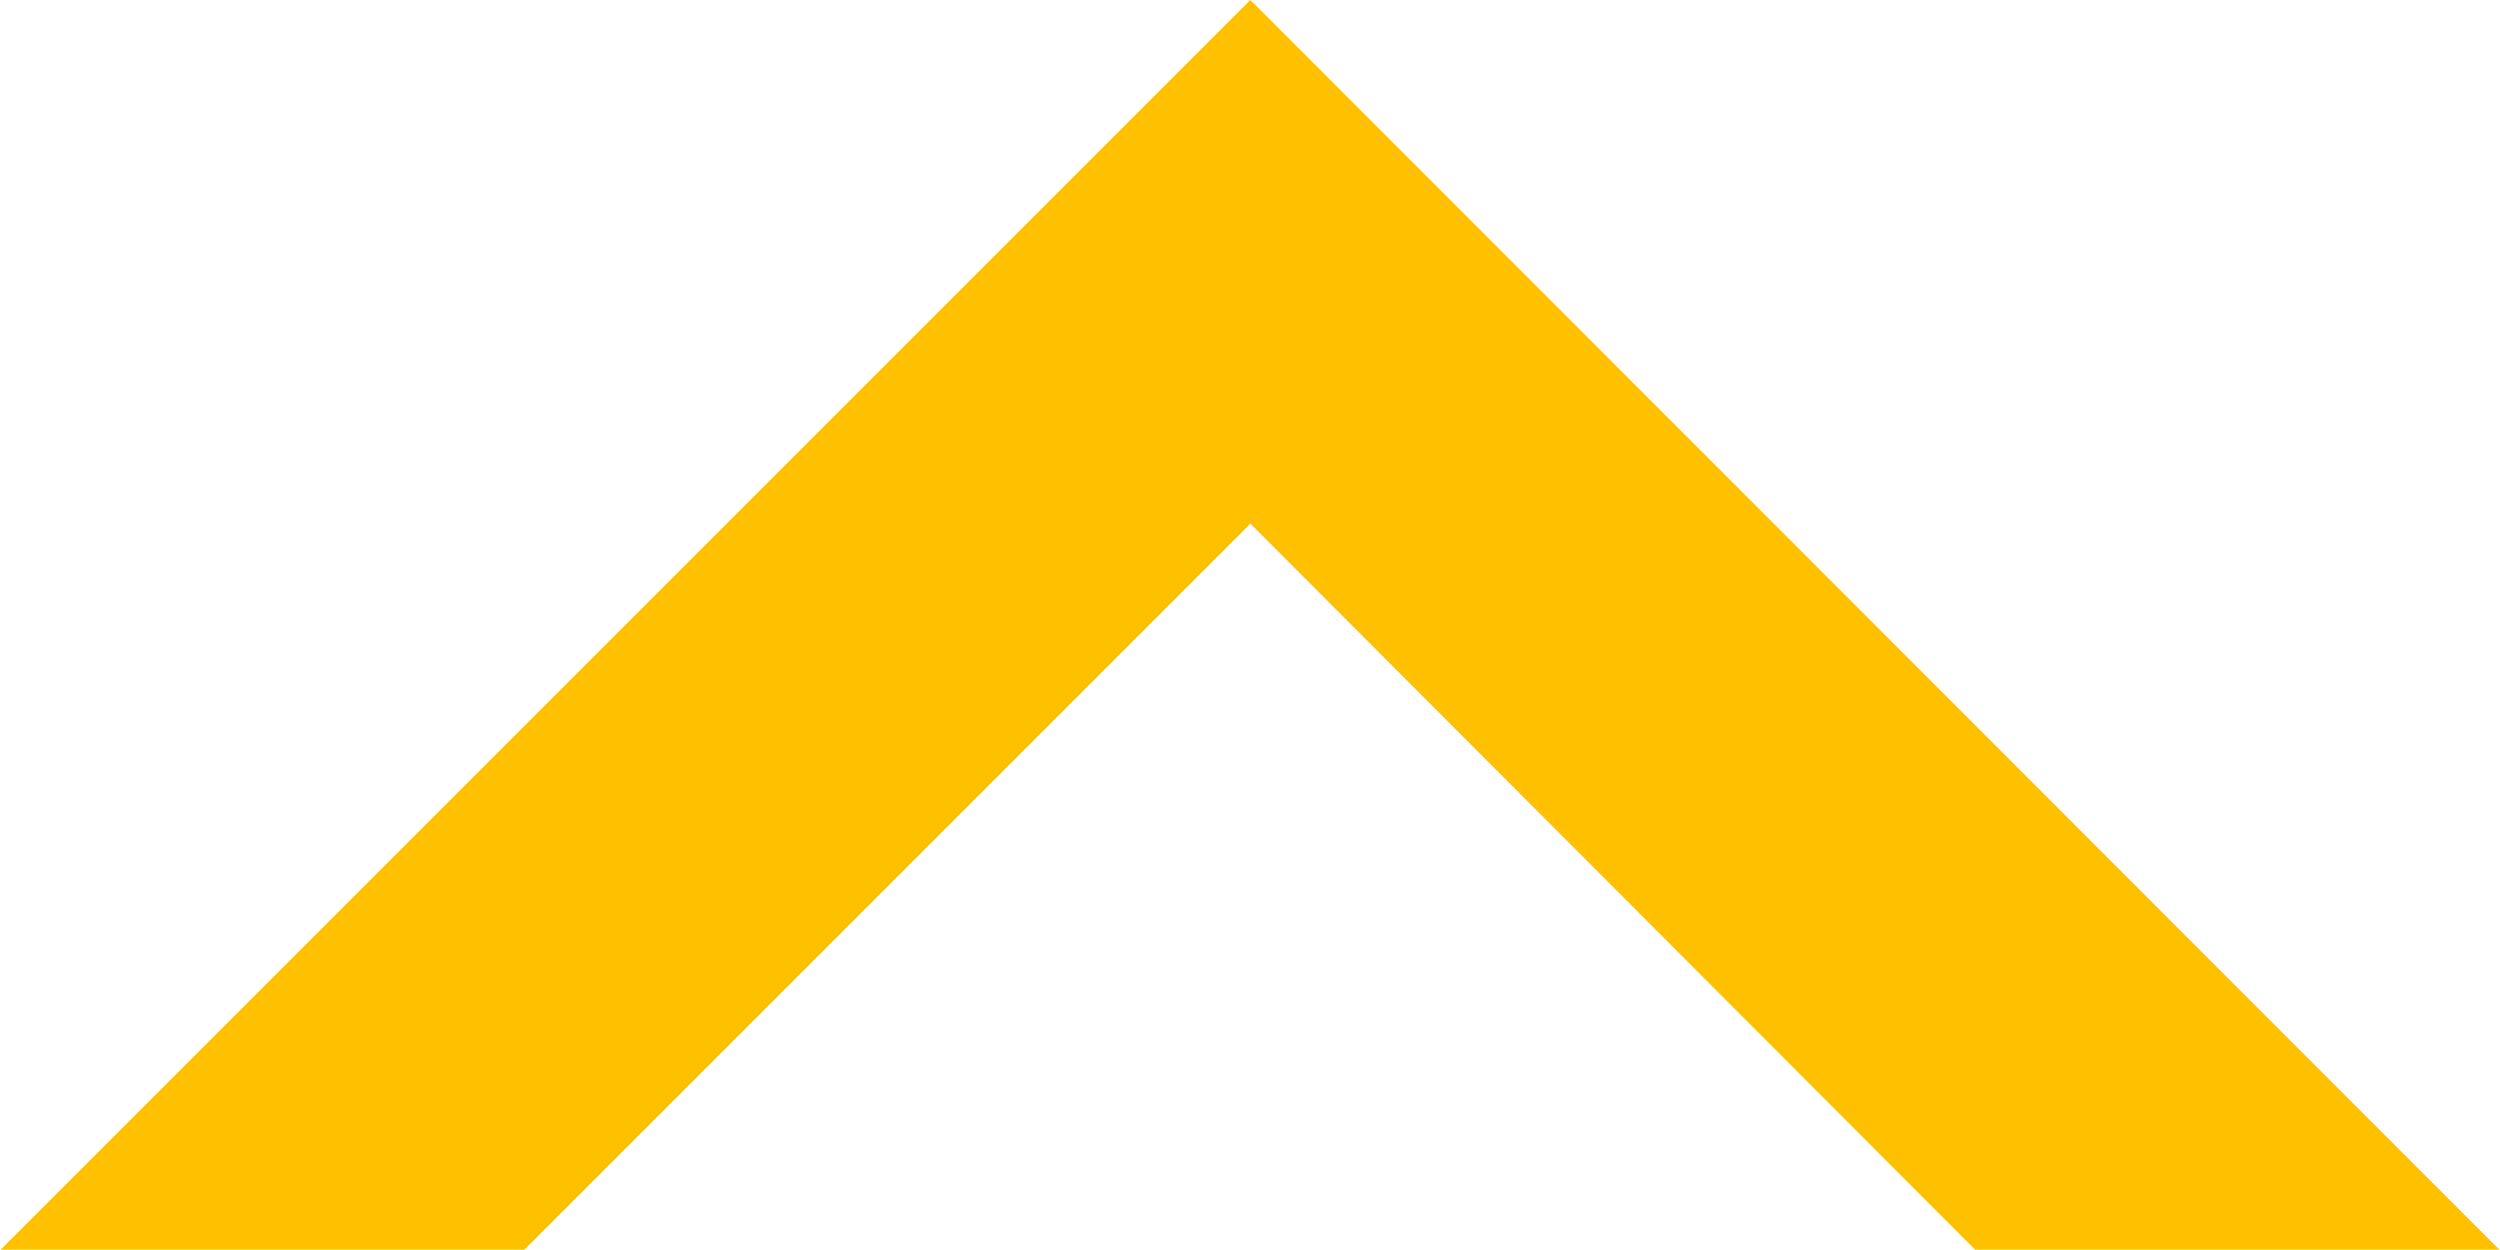 <svg id="a71c62fe-42ac-4dbd-be64-0d6d324b0e7f" data-name="Layer 1" xmlns="http://www.w3.org/2000/svg"
     viewBox="0 0 40.49 20.24">
    <title>up-arrow</title>
    <polygon
            fill="#ffc000"
            points="8.48 20.25 20.25 8.48 32 20.25 40.49 20.25 20.25 0 0 20.25 8.48 20.25"/>
</svg>